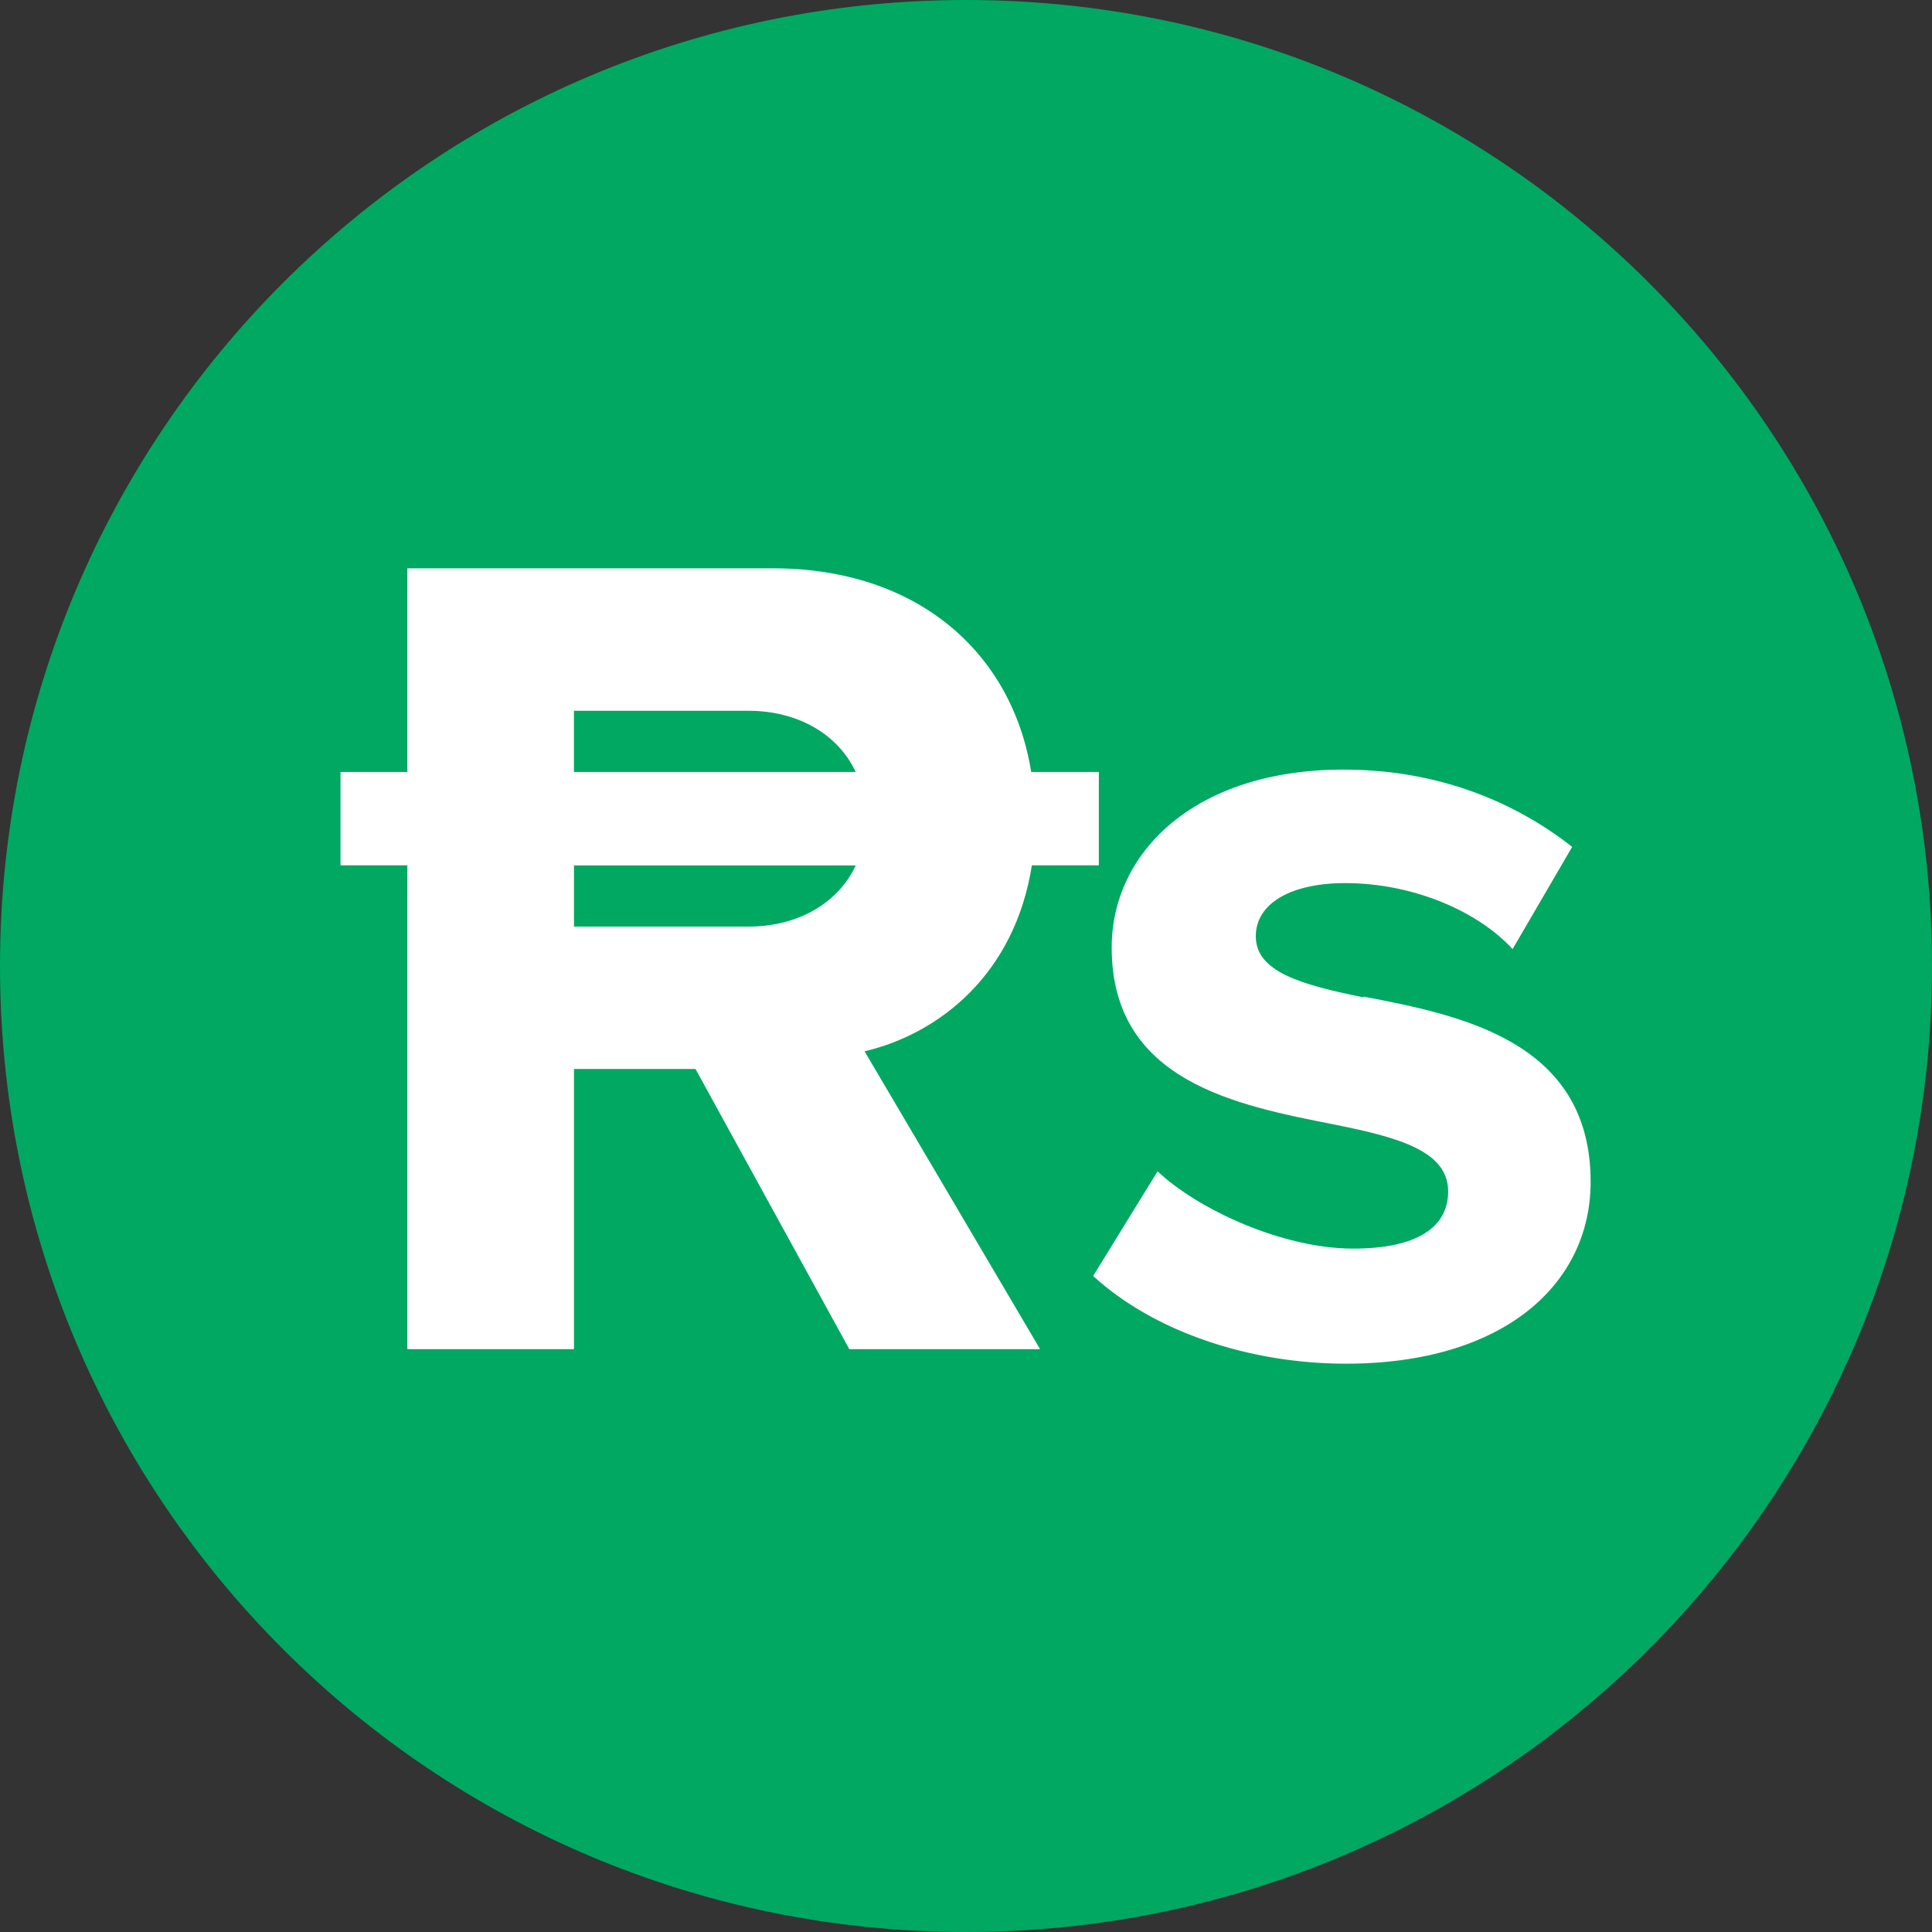 <svg xmlns="http://www.w3.org/2000/svg" viewBox="0 0 32 32">
  <rect x="0" y="0" width="32" height="32" fill="#333333" stroke="none"/>
  <path
    d="M32 16c0 8.837-7.163 16-16 16s-16-7.163-16-16c0-8.837 7.163-16 16-16s16 7.163 16 16z"
    fill="#00a862"
    style="fill: #00a862"
  />
  <path
    d="M22.587 16.52c-1.053-0.213-1.787-0.427-1.787-1.013 0-0.547 0.587-0.88 1.48-0.88 1.147 0 2.213 0.48 2.773 1.093l0.987-1.693c-0.933-0.733-2.2-1.28-3.787-1.28-2.467 0-3.84 1.373-3.84 2.947 0 2.227 2.080 2.613 3.693 2.933 1.067 0.213 1.88 0.44 1.88 1.107 0 0.587-0.507 0.947-1.573 0.947-1.16 0-2.56-0.64-3.24-1.28l-1.067 1.733c0.987 0.907 2.56 1.453 4.187 1.453 2.6 0 4.053-1.307 4.053-3.013 0-2.333-2.16-2.76-3.76-3.067z"
    fill="#fff"
    style="fill: #fff"
  />
  <path
    d="M17.093 14.333h1.107v-1.547h-1.12c-0.32-1.987-1.893-3.373-4.28-3.373h-6.053v3.373h-1.107v1.547h1.107v8.013h2.76v-4.64h2.013l2.547 4.64h3.16l-2.907-4.933c1.24-0.293 2.493-1.28 2.773-3.093zM9.507 11.773h2.893c0.813 0 1.48 0.387 1.773 1.013h-4.667v-1.013zM12.4 15.347h-2.893v-1.013h4.667c-0.293 0.627-0.96 1.013-1.773 1.013z"
    fill="#fff"
    style="fill: #fff"
  />
</svg>
